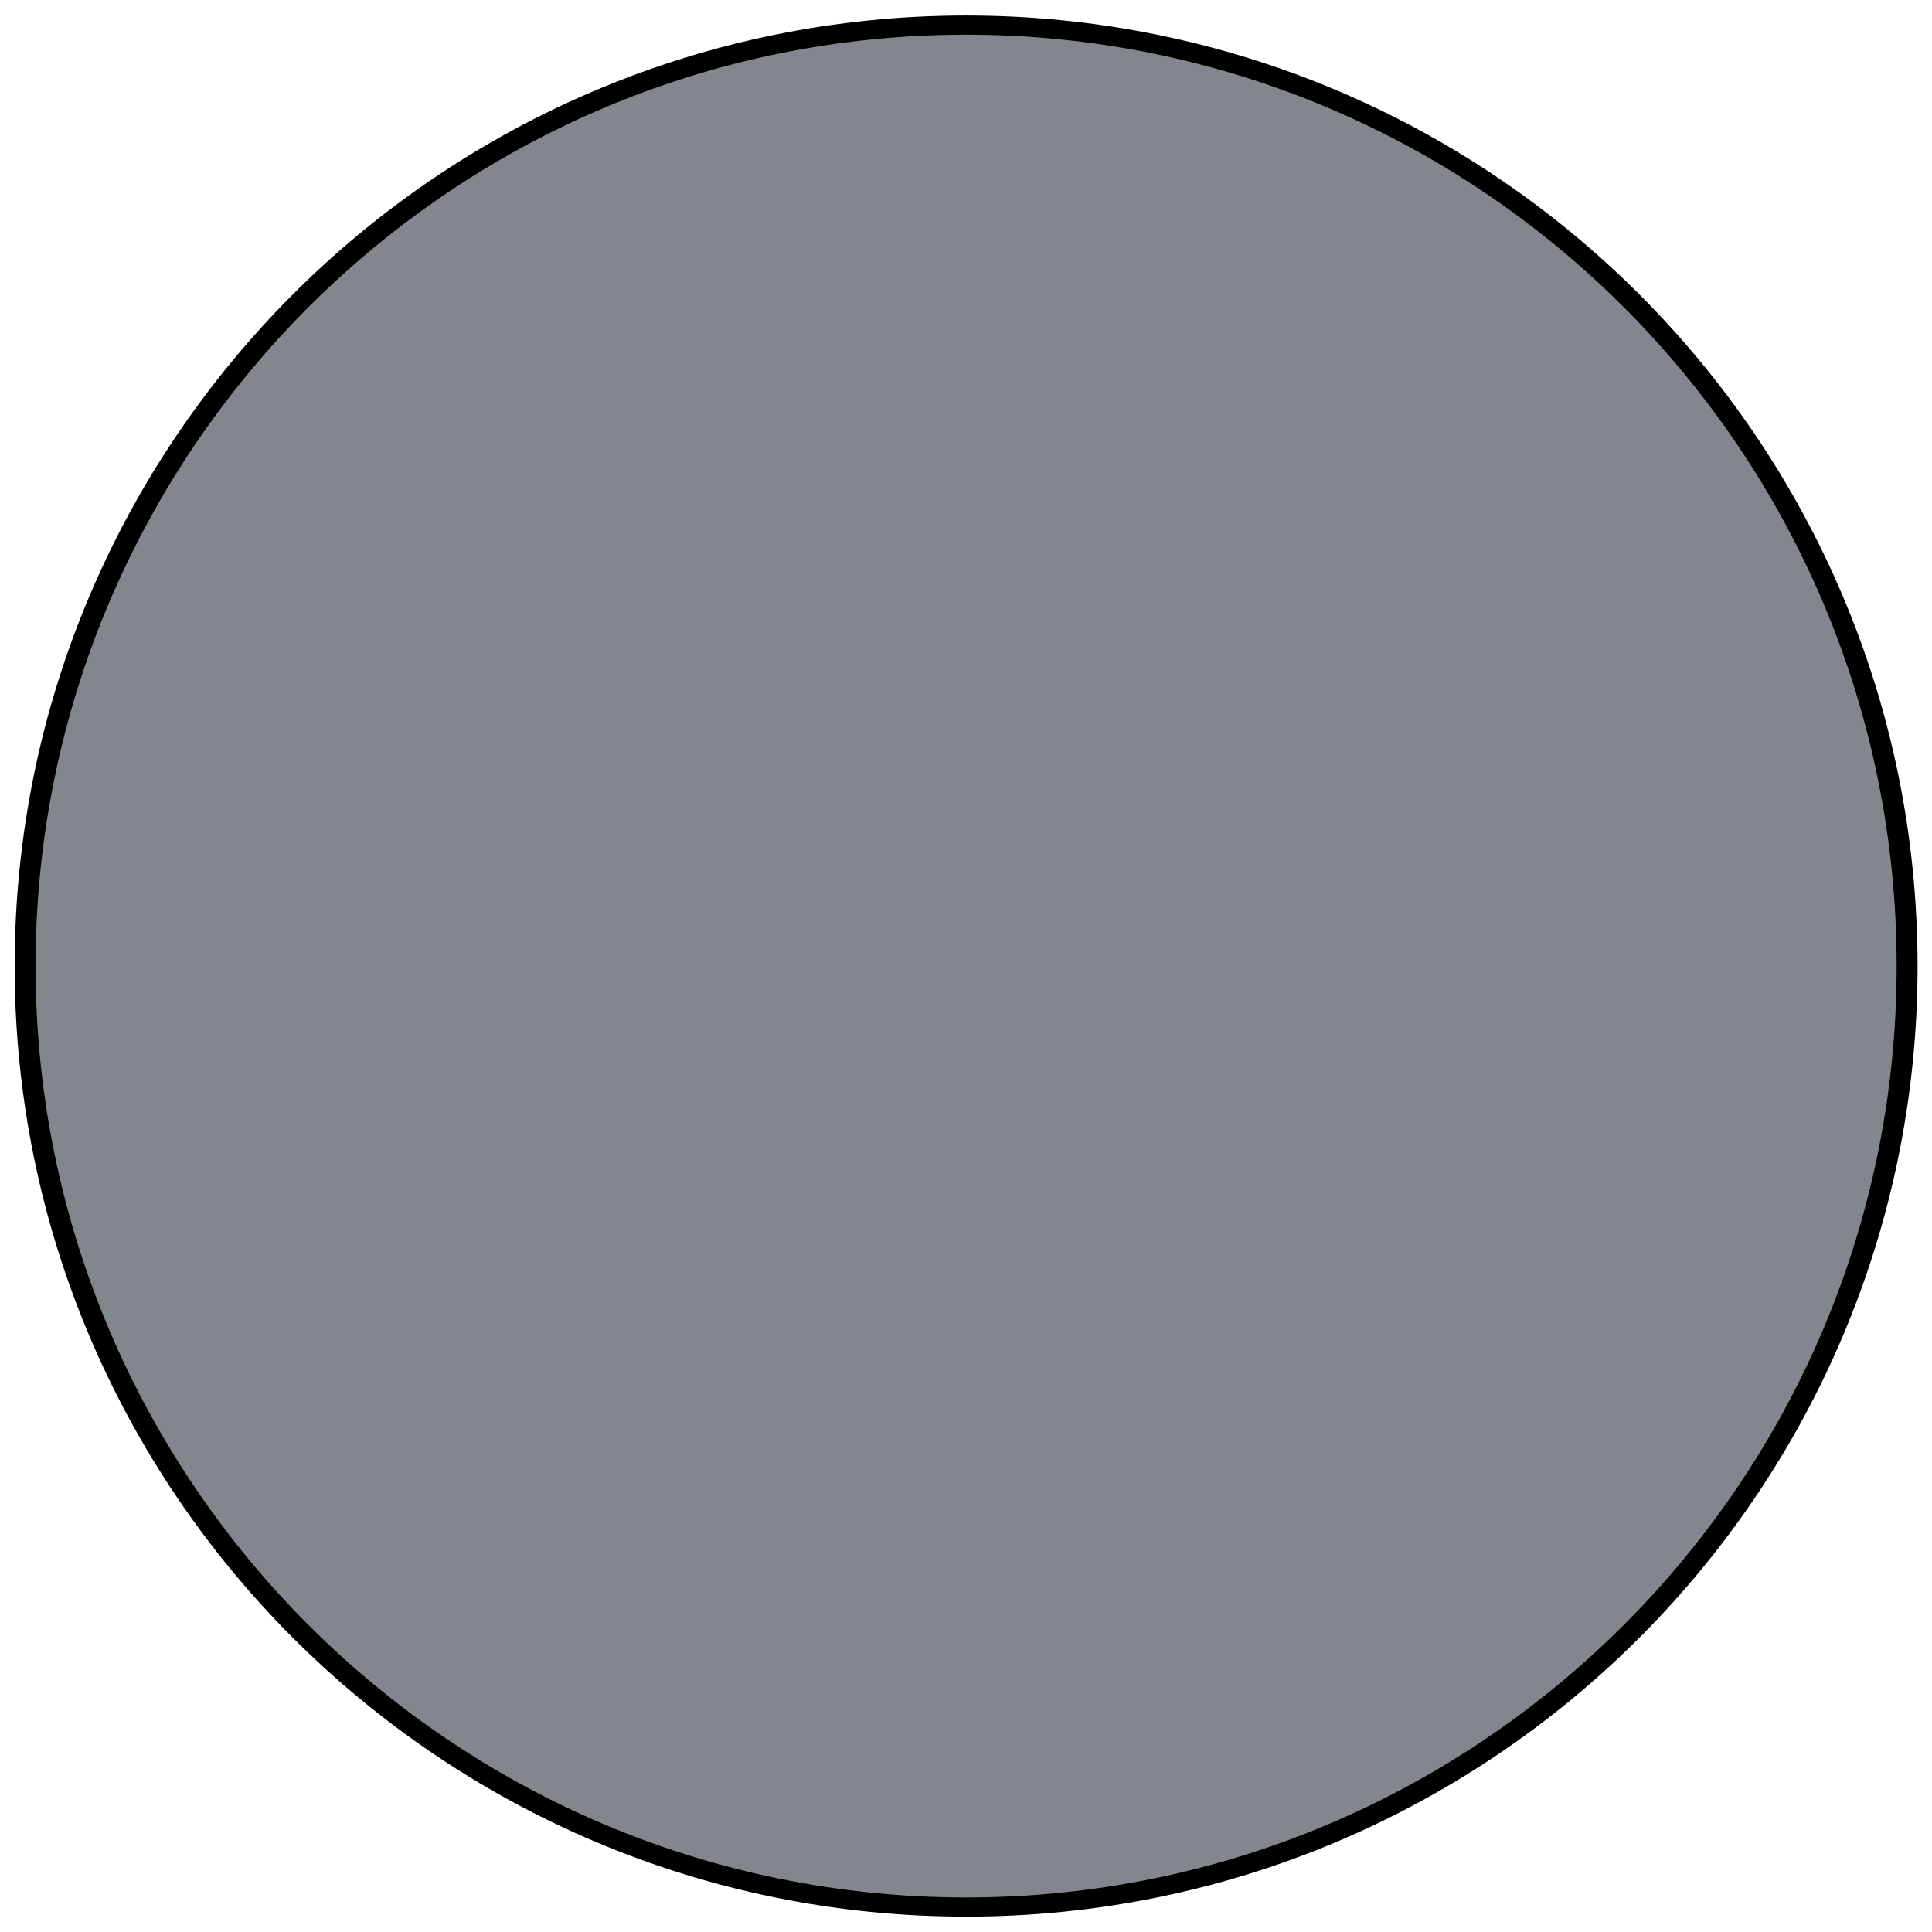 <?xml version="1.0" encoding="UTF-8" standalone="no"?>
<!-- Created with Inkscape (http://www.inkscape.org/) -->

<svg
   xmlns:dc="http://purl.org/dc/elements/1.1/"
   xmlns:cc="http://creativecommons.org/ns#"
   xmlns:rdf="http://www.w3.org/1999/02/22-rdf-syntax-ns#"
   xmlns:svg="http://www.w3.org/2000/svg"
   xmlns="http://www.w3.org/2000/svg"
   xmlns:sodipodi="http://sodipodi.sourceforge.net/DTD/sodipodi-0.dtd"
   xmlns:inkscape="http://www.inkscape.org/namespaces/inkscape"
   width="128"
   height="128"
   id="svg2"
   version="1.1"
   inkscape:version="0.48.2 r9819"
   sodipodi:docname="node_neutral.svg"
   inkscape:export-filename="/Users/ryanscott/Projects/dart/Game01/assets/node_neutral.png"
   inkscape:export-xdpi="90"
   inkscape:export-ydpi="90">
  <defs
     id="defs4" />
  <sodipodi:namedview
     id="base"
     pagecolor="#ffffff"
     bordercolor="#666666"
     borderopacity="1.0"
     inkscape:pageopacity="0.0"
     inkscape:pageshadow="2"
     inkscape:zoom="2.8284271"
     inkscape:cx="47.223202"
     inkscape:cy="47.734121"
     inkscape:document-units="px"
     inkscape:current-layer="layer1"
     showgrid="false"
     inkscape:window-width="1440"
     inkscape:window-height="769"
     inkscape:window-x="0"
     inkscape:window-y="0"
     inkscape:window-maximized="0" />
  <g
     inkscape:label="Layer 1"
     inkscape:groupmode="layer"
     id="layer1"
     transform="translate(0,-924.362)">
    <path
       sodipodi:type="arc"
       style="fill:#81878c;fill-opacity:1;stroke:#000000;stroke-opacity:1"
       id="path3843"
       sodipodi:cx="51.239113"
       sodipodi:cy="57.008404"
       sodipodi:rx="44.980904"
       sodipodi:ry="49.087852"
       d="m 96.22,57.008 c 0,27.11 -20.139,49.088 -44.981,49.088 -24.842,0 -44.981,-21.977 -44.981,-49.088 0,-27.11 20.139,-49.088 44.981,-49.088 24.842,0 44.981,21.977 44.981,49.088 z"
       transform="matrix(1.386,0,0,1.27,-7.01,915.967)" />
  </g>
</svg>
